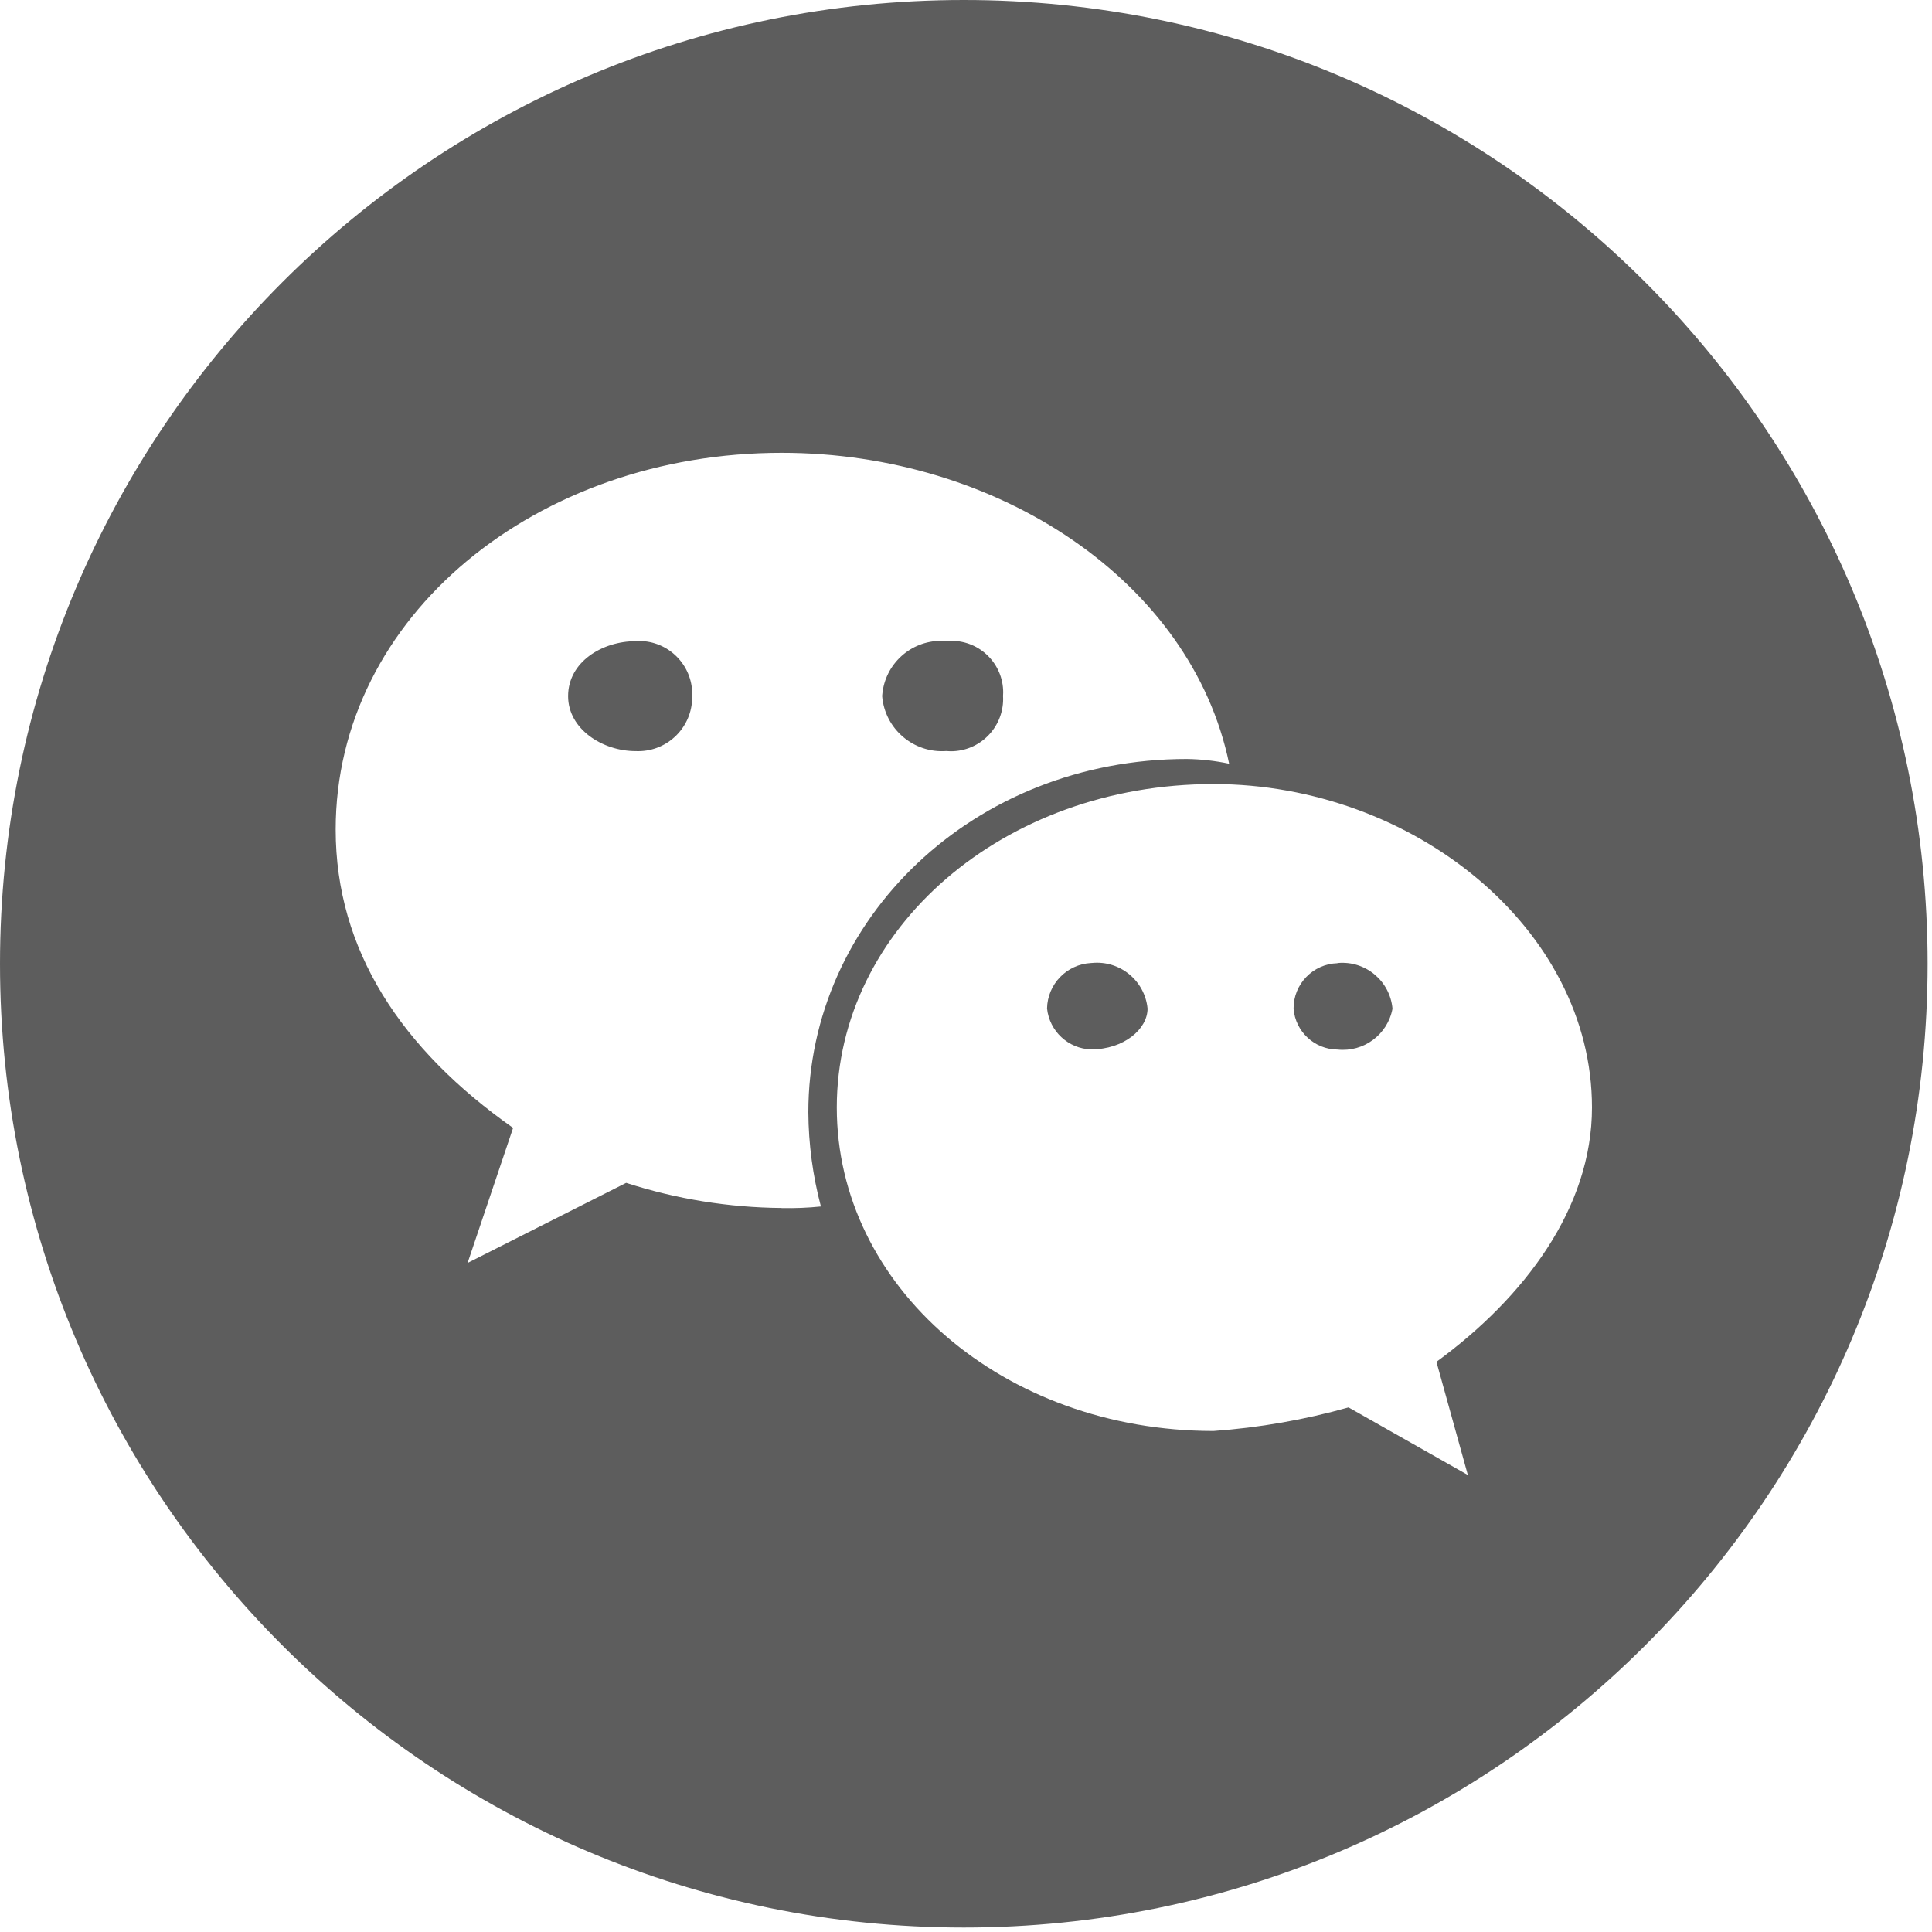 ﻿<?xml version="1.0" encoding="utf-8"?>
<svg version="1.1" xmlns:xlink="http://www.w3.org/1999/xlink" width="40px" height="40px" xmlns="http://www.w3.org/2000/svg">
  <g transform="matrix(1 0 0 1 -2906 -1746 )">
    <path d="M 27.692 19.938  L 27.692 19.942  C 27.183 19.956  26.778 20.375  26.782 20.884  C 26.82 21.359  27.215 21.726  27.692 21.73  C 28.233 21.788  28.73 21.42  28.83 20.884  C 28.779 20.31  28.272 19.886  27.698 19.938  L 27.692 19.938  Z M 13.161 13.273  L 13.16 13.275  C 12.477 13.275  11.762 13.698  11.762 14.413  C 11.762 15.097  12.477 15.551  13.16 15.551  C 13.178 15.552  13.195 15.552  13.213 15.552  C 13.83 15.552  14.331 15.051  14.331 14.434  C 14.331 14.426  14.331 14.419  14.331 14.412  C 14.331 14.398  14.332 14.385  14.332 14.371  C 14.332 13.764  13.839 13.271  13.232 13.271  C 13.208 13.271  13.184 13.272  13.161 13.273  Z M 29.74 28.196  L 30.39 30.538  L 27.92 29.139  C 27.007 29.396  26.071 29.559  25.125 29.627  C 20.768 29.627  17.325 26.635  17.325 22.929  C 17.325 19.223  20.771 16.233  25.125 16.233  C 29.252 16.233  32.96 19.226  32.96 22.929  C 32.96 25.01  31.562 26.863  29.739 28.196  Z M 16.183 25.01  C 15.09 25.001  14.005 24.826  12.964 24.49  L 9.681 26.148  L 10.623 23.352  C 8.315 21.727  6.95 19.678  6.95 17.175  C 6.95 12.753  11.112 9.375  16.183 9.375  C 20.669 9.375  24.668 12.04  25.448 15.812  C 25.16 15.751  24.866 15.718  24.571 15.714  C 20.149 15.714  16.736 19.03  16.736 23.029  C 16.74 23.688  16.828 24.343  16.996 24.979  C 16.726 25.007  16.454 25.017  16.183 25.012  L 16.183 25.01  Z M 39.909 19.954  C 39.909 8.933  30.976 0  19.955 0  C 8.933 0  0 8.933  0 19.955  C 0 30.975  8.933 39.908  19.955 39.908  C 30.975 39.908  39.909 30.975  39.909 19.954  Z M 19.598 15.549  L 19.597 15.55  C 19.626 15.552  19.656 15.554  19.686 15.554  C 20.284 15.554  20.769 15.069  20.769 14.47  C 20.769 14.451  20.769 14.431  20.767 14.412  C 20.769 14.387  20.77 14.362  20.77 14.336  C 20.77 13.746  20.292 13.268  19.702 13.268  C 19.667 13.268  19.632 13.27  19.597 13.273  C 19.559 13.27  19.521 13.268  19.483 13.268  C 18.852 13.268  18.325 13.748  18.267 14.377  L 18.264 14.412  C 18.32 15.093  18.916 15.601  19.598 15.549  Z M 22.608 19.937  L 22.588 19.938  C 22.085 19.965  21.687 20.376  21.678 20.88  C 21.728 21.35  22.117 21.711  22.588 21.727  C 23.272 21.727  23.759 21.303  23.759 20.881  C 23.702 20.302  23.186 19.88  22.608 19.937  Z " fill-rule="nonzero" fill="#5d5d5d" stroke="none" transform="matrix(1 0 0 1 2906 1746 )" />
  </g>
</svg>